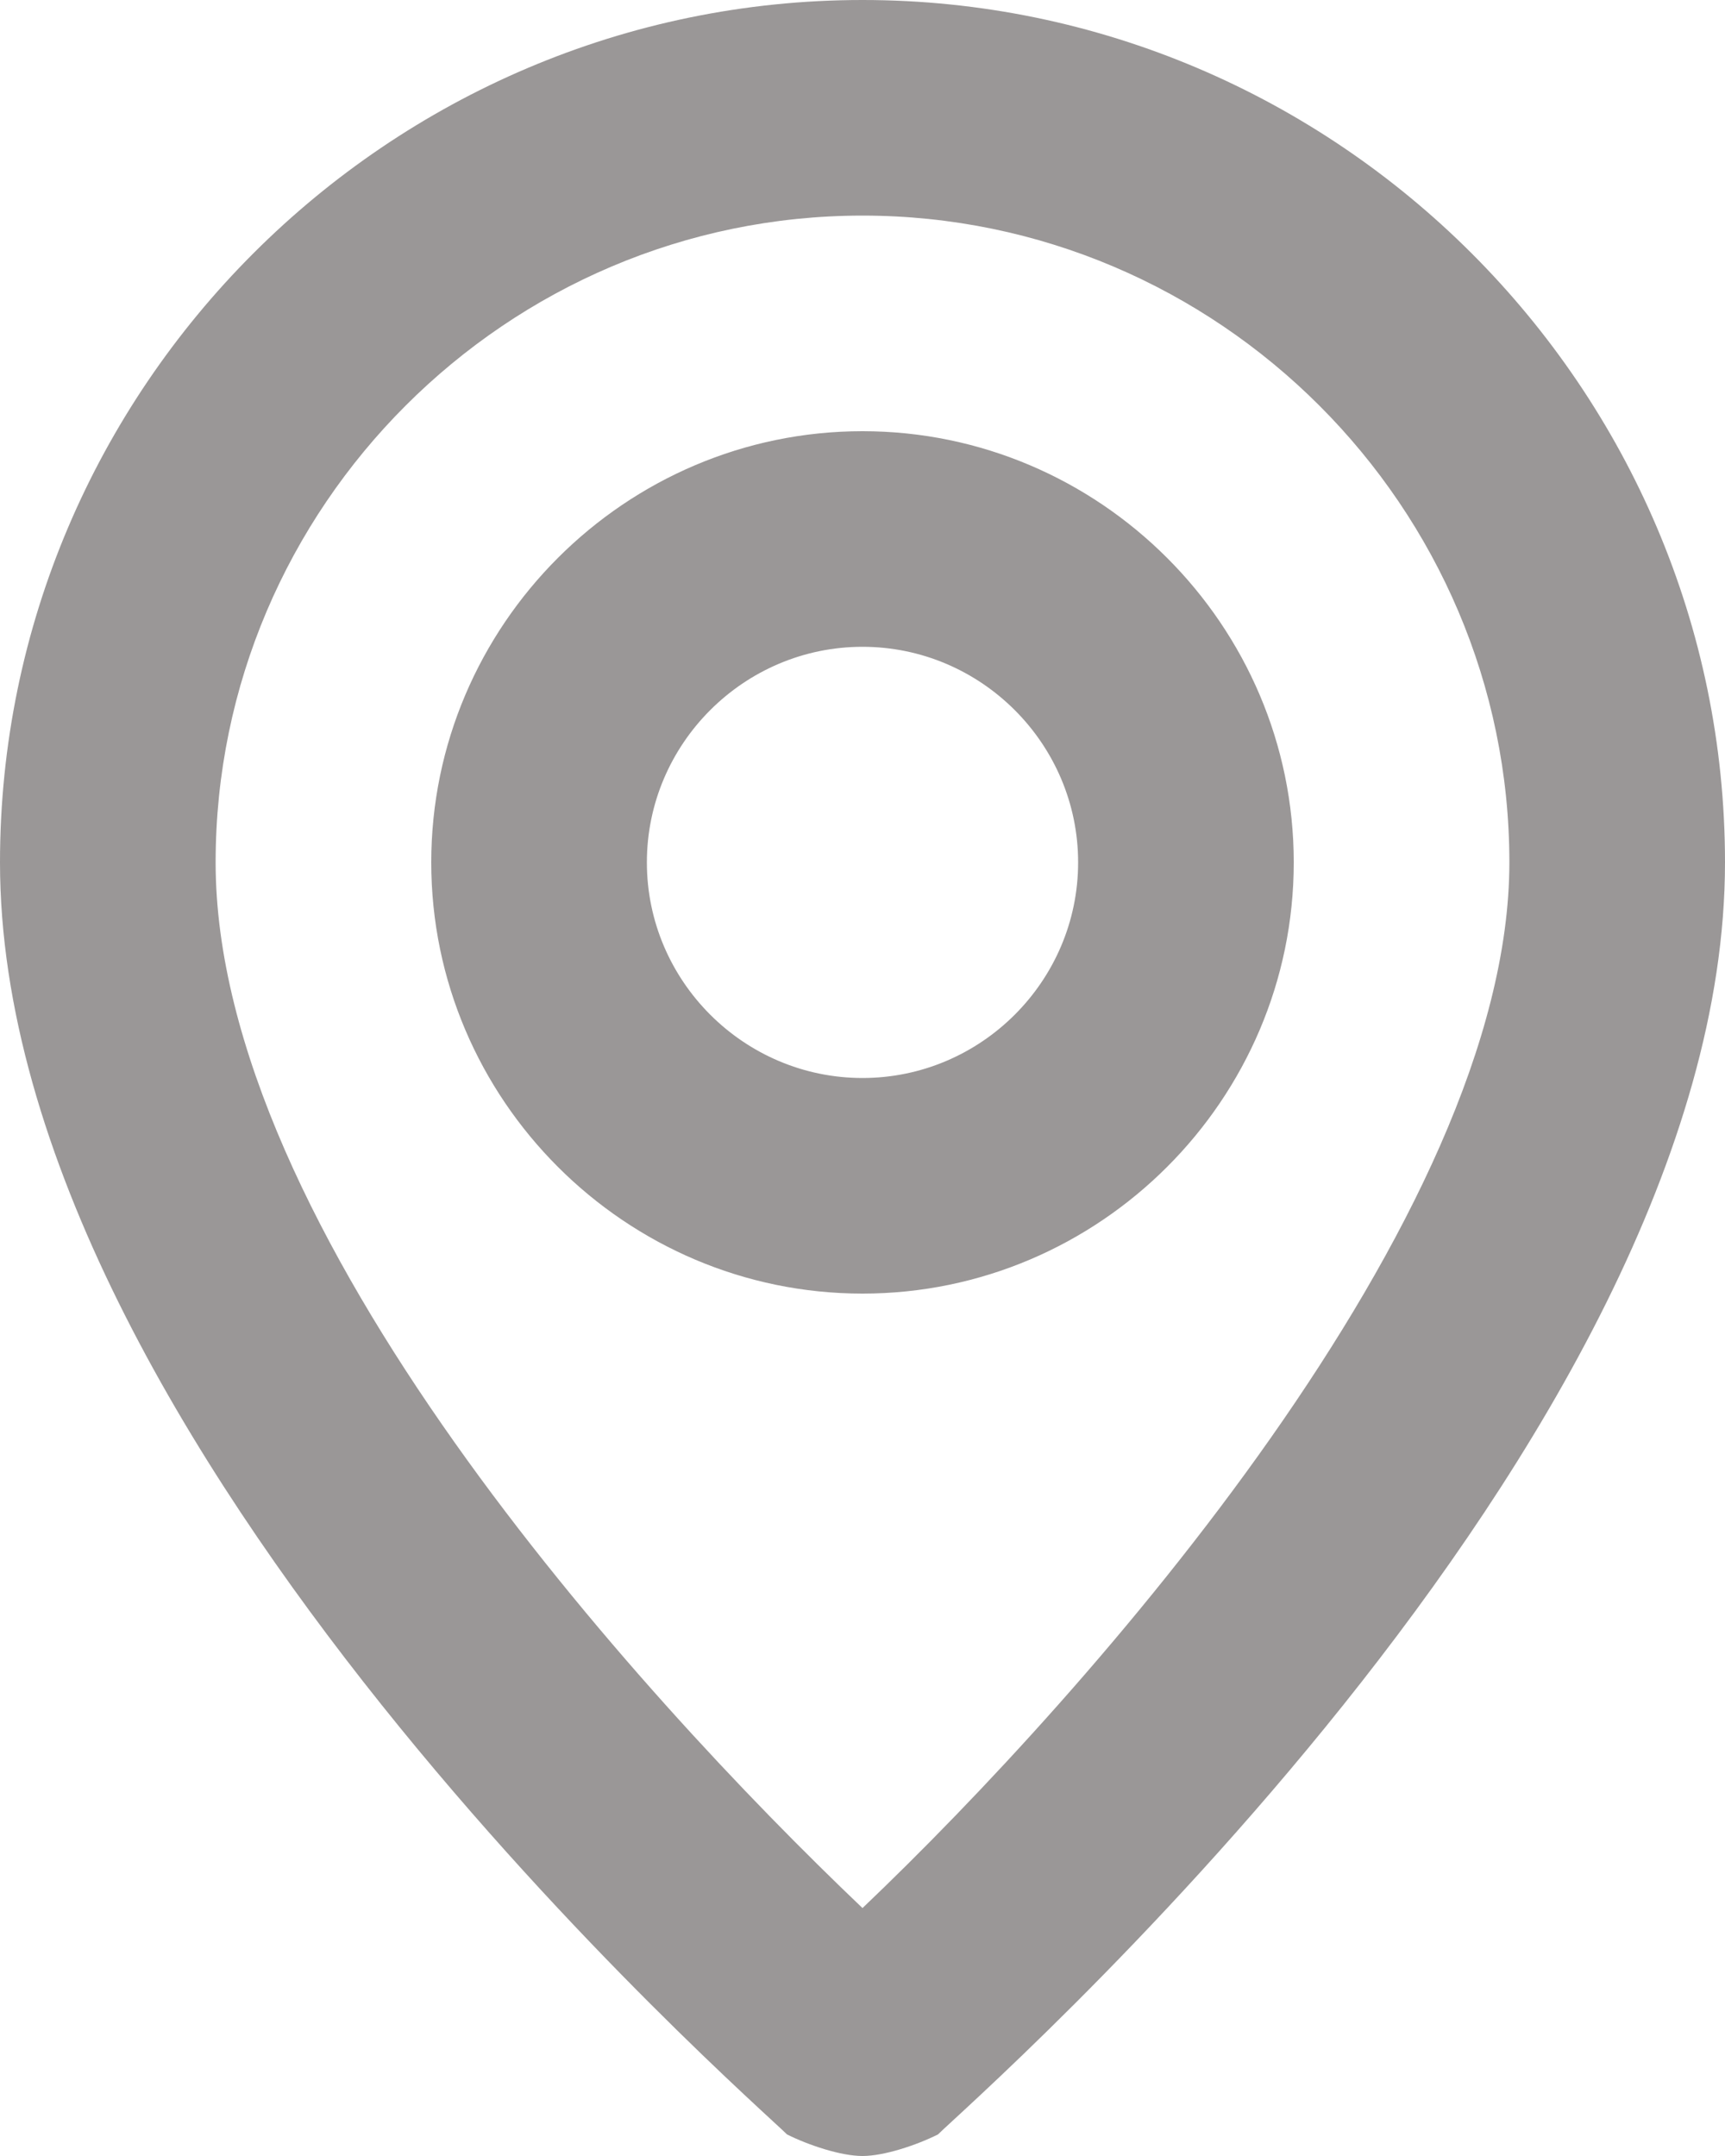 <svg width="12" height="15" viewBox="0 0 12 15" fill="none" xmlns="http://www.w3.org/2000/svg">
<path d="M6 0C2.7 0 0 2.7 0 6C0 10.05 5.25 14.625 5.475 14.85C5.625 14.925 5.85 15 6 15C6.15 15 6.375 14.925 6.525 14.85C6.75 14.625 12 10.05 12 6C12 2.7 9.3 0 6 0ZM6 13.275C4.425 11.775 1.5 8.55 1.5 6C1.5 3.525 3.525 1.5 6 1.5C8.475 1.5 10.5 3.525 10.5 6C10.5 8.475 7.575 11.775 6 13.275ZM6 3C4.35 3 3 4.35 3 6C3 7.65 4.35 9 6 9C7.65 9 9 7.65 9 6C9 4.35 7.65 3 6 3ZM6 7.5C5.175 7.5 4.5 6.825 4.5 6C4.5 5.175 5.175 4.5 6 4.5C6.825 4.5 7.5 5.175 7.5 6C7.5 6.825 6.825 7.5 6 7.5Z" fill="#9A9797"/>
</svg>
